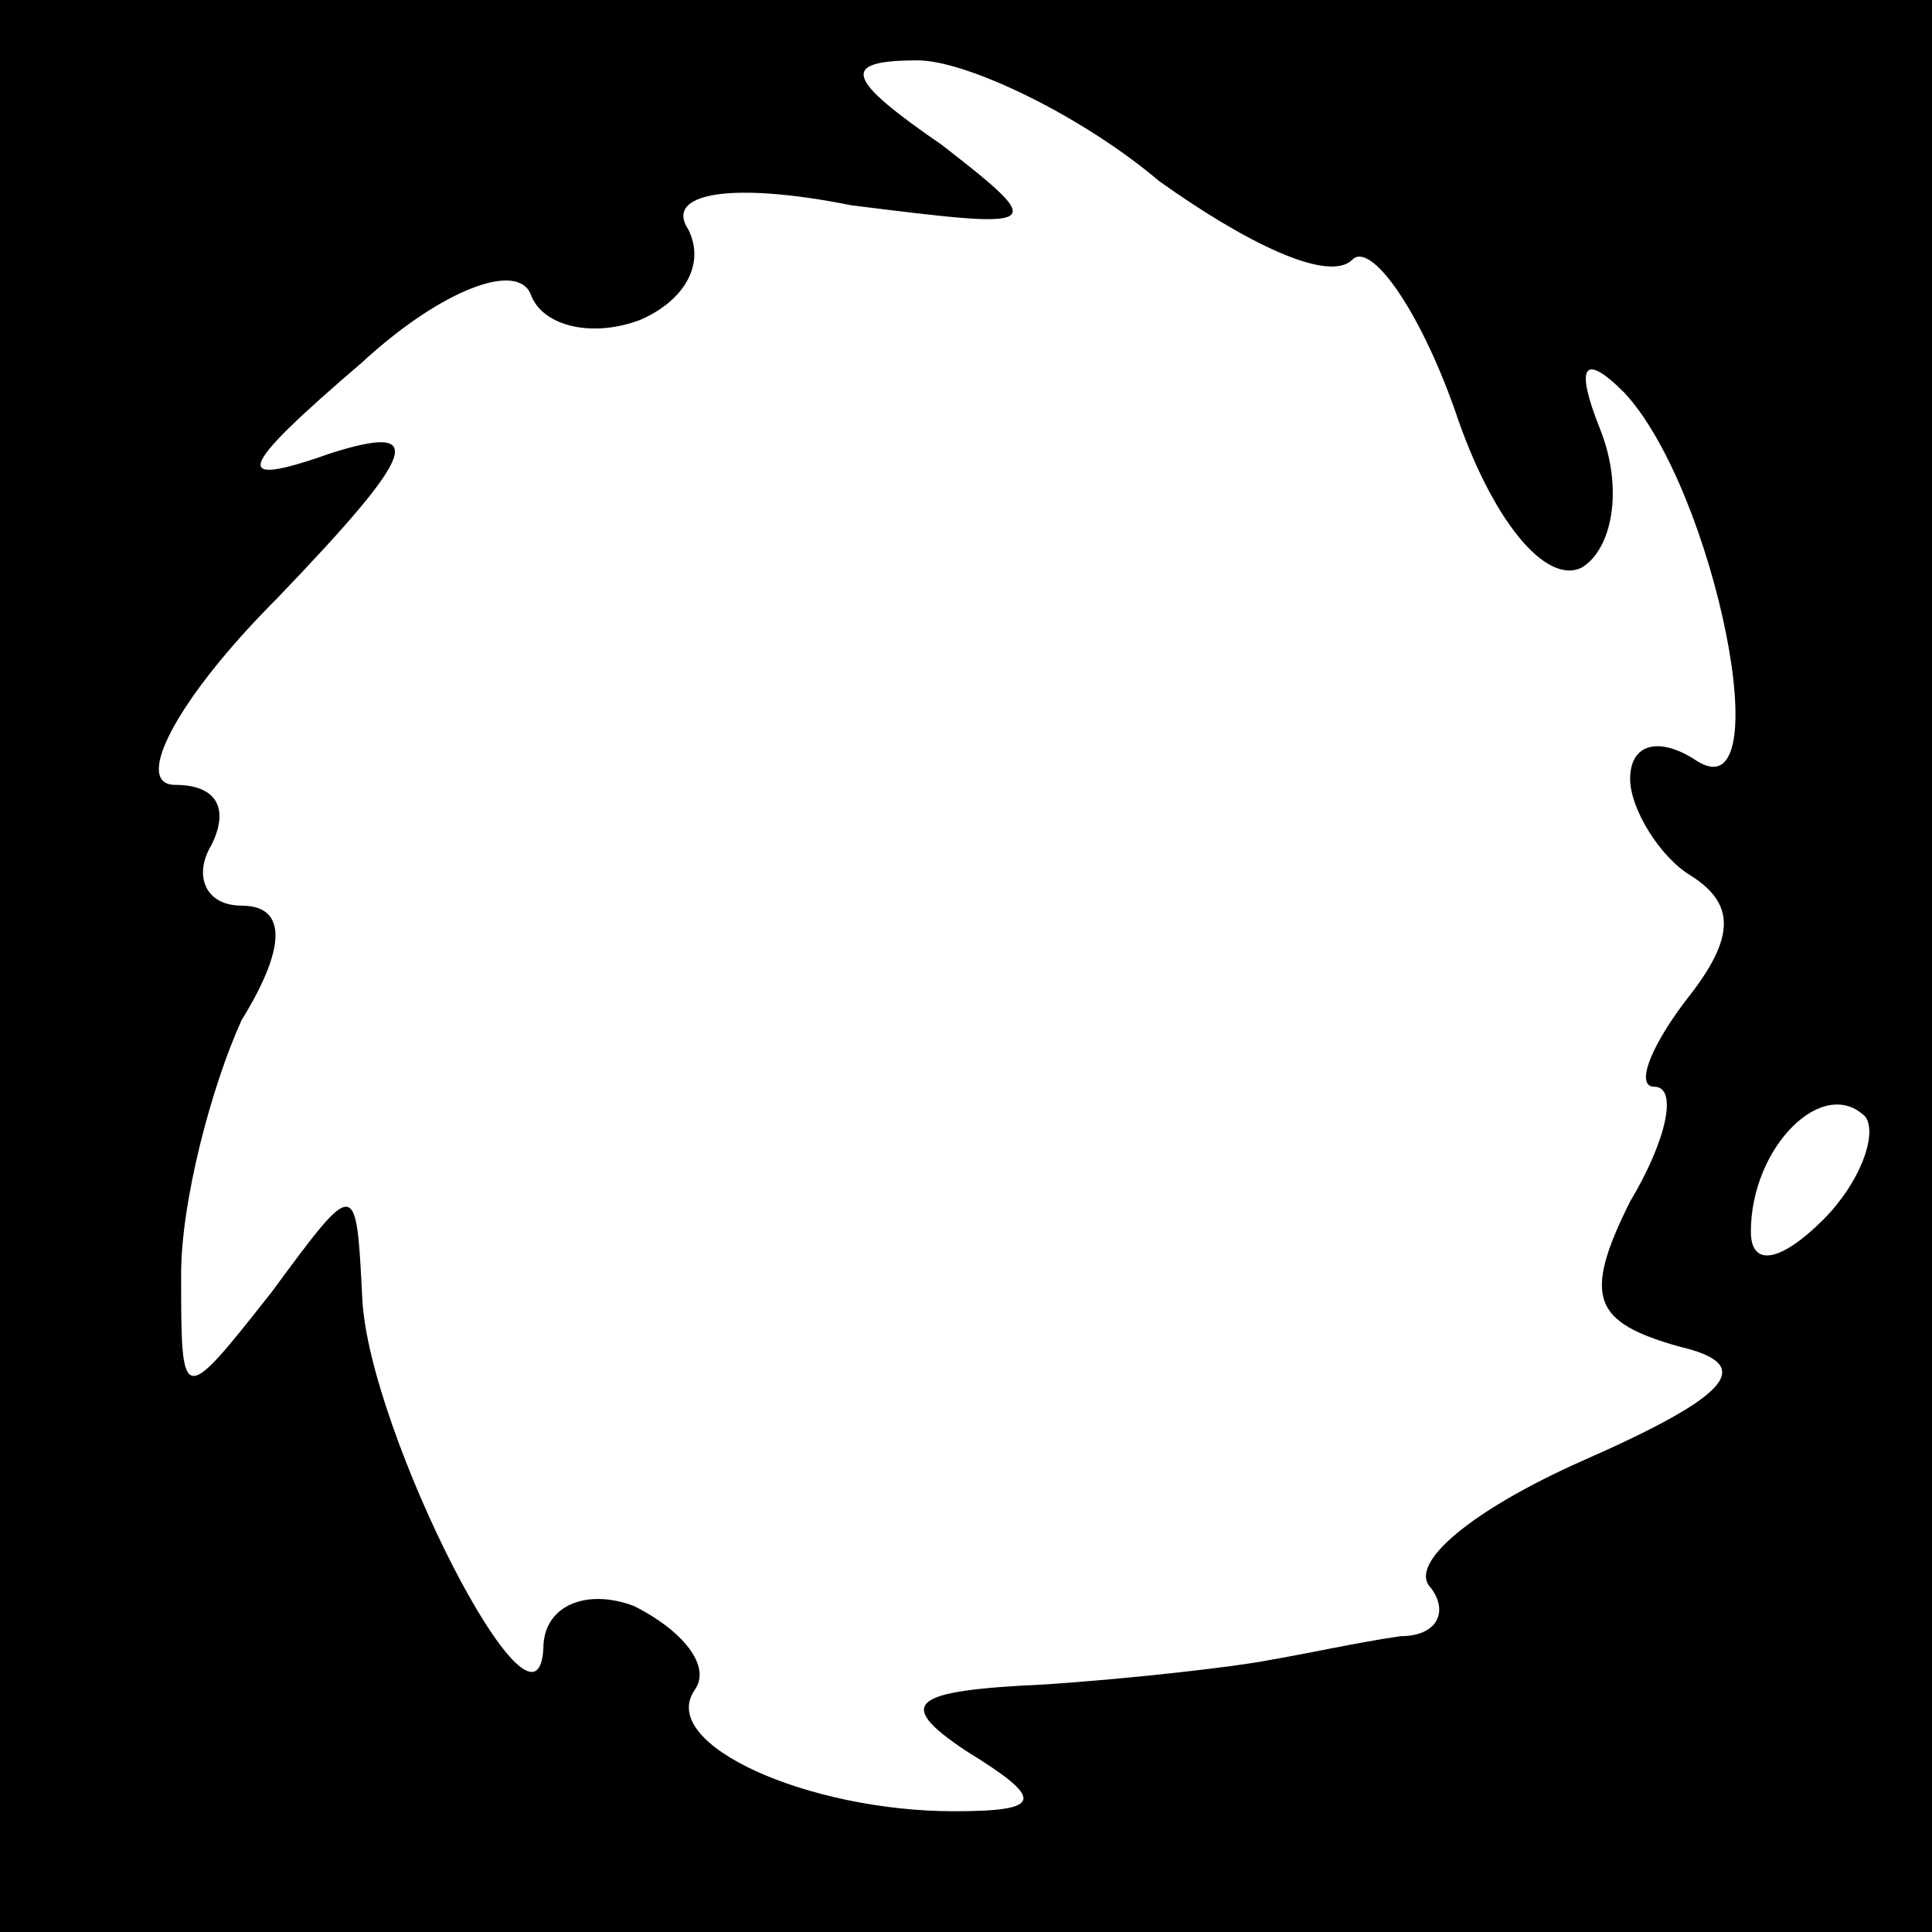 <?xml version="1.0" standalone="no"?>
<!DOCTYPE svg PUBLIC "-//W3C//DTD SVG 20010904//EN"
 "http://www.w3.org/TR/2001/REC-SVG-20010904/DTD/svg10.dtd">
<svg version="1.0" xmlns="http://www.w3.org/2000/svg"
 width="32pt" height="32pt" viewBox="0 0 32 32"
 preserveAspectRatio="xMidYMid meet">
<rect x="0" y="0" width="32" height="32" fill="#808080" stroke="none"/>
<g transform="translate(0,32) scale(0.1,-0.1)"
fill="#000000" stroke="none">
<path fill="#000000" stroke="none" d="M0 160 l0 -160 160 0 160 0 0 160 0
160 -160 0 -160 0 0 -160z"/>
<path fill="#ffffff" stroke="none" d="M192 290 c14 -10 28 -17 32 -13 3 3 11
-8 17 -25 6 -18 15 -29 21 -26 5 3 7 13 3 23 -4 10 -3 13 4 6 15 -16 26 -70
12 -61 -6 4 -11 3 -11 -3 0 -5 5 -13 10 -16 8 -5 7 -11 -1 -21 -6 -8 -8 -14
-5 -14 4 0 2 -9 -4 -19 -8 -16 -6 -20 8 -24 13 -3 9 -8 -16 -19 -18 -8 -29
-17 -25 -21 3 -4 1 -8 -5 -8 -7 -1 -16 -3 -22 -4 -5 -1 -22 -3 -37 -4 -22 -1
-25 -3 -13 -11 13 -8 13 -10 -2 -10 -24 0 -49 11 -43 20 3 4 -2 10 -10 14 -8
3 -15 0 -15 -7 -1 -19 -29 36 -30 58 -1 20 -1 20 -15 1 -15 -19 -15 -19 -15 3
0 12 5 31 10 42 8 13 7 19 0 19 -6 0 -8 5 -5 10 3 6 1 10 -6 10 -7 0 0 14 17
31 23 24 25 29 9 24 -17 -6 -16 -3 5 15 13 12 26 17 28 11 2 -5 10 -7 18 -4 7
3 11 9 8 15 -4 6 7 8 27 4 32 -4 33 -4 15 10 -16 11 -17 14 -4 14 8 0 27 -9
40 -20z"/>
<path fill="#ffffff" stroke="none" d="M302 118 c-7 -7 -12 -8 -12 -2 0 14 12
26 19 19 2 -3 -1 -11 -7 -17z"/>
</g>
</svg>

